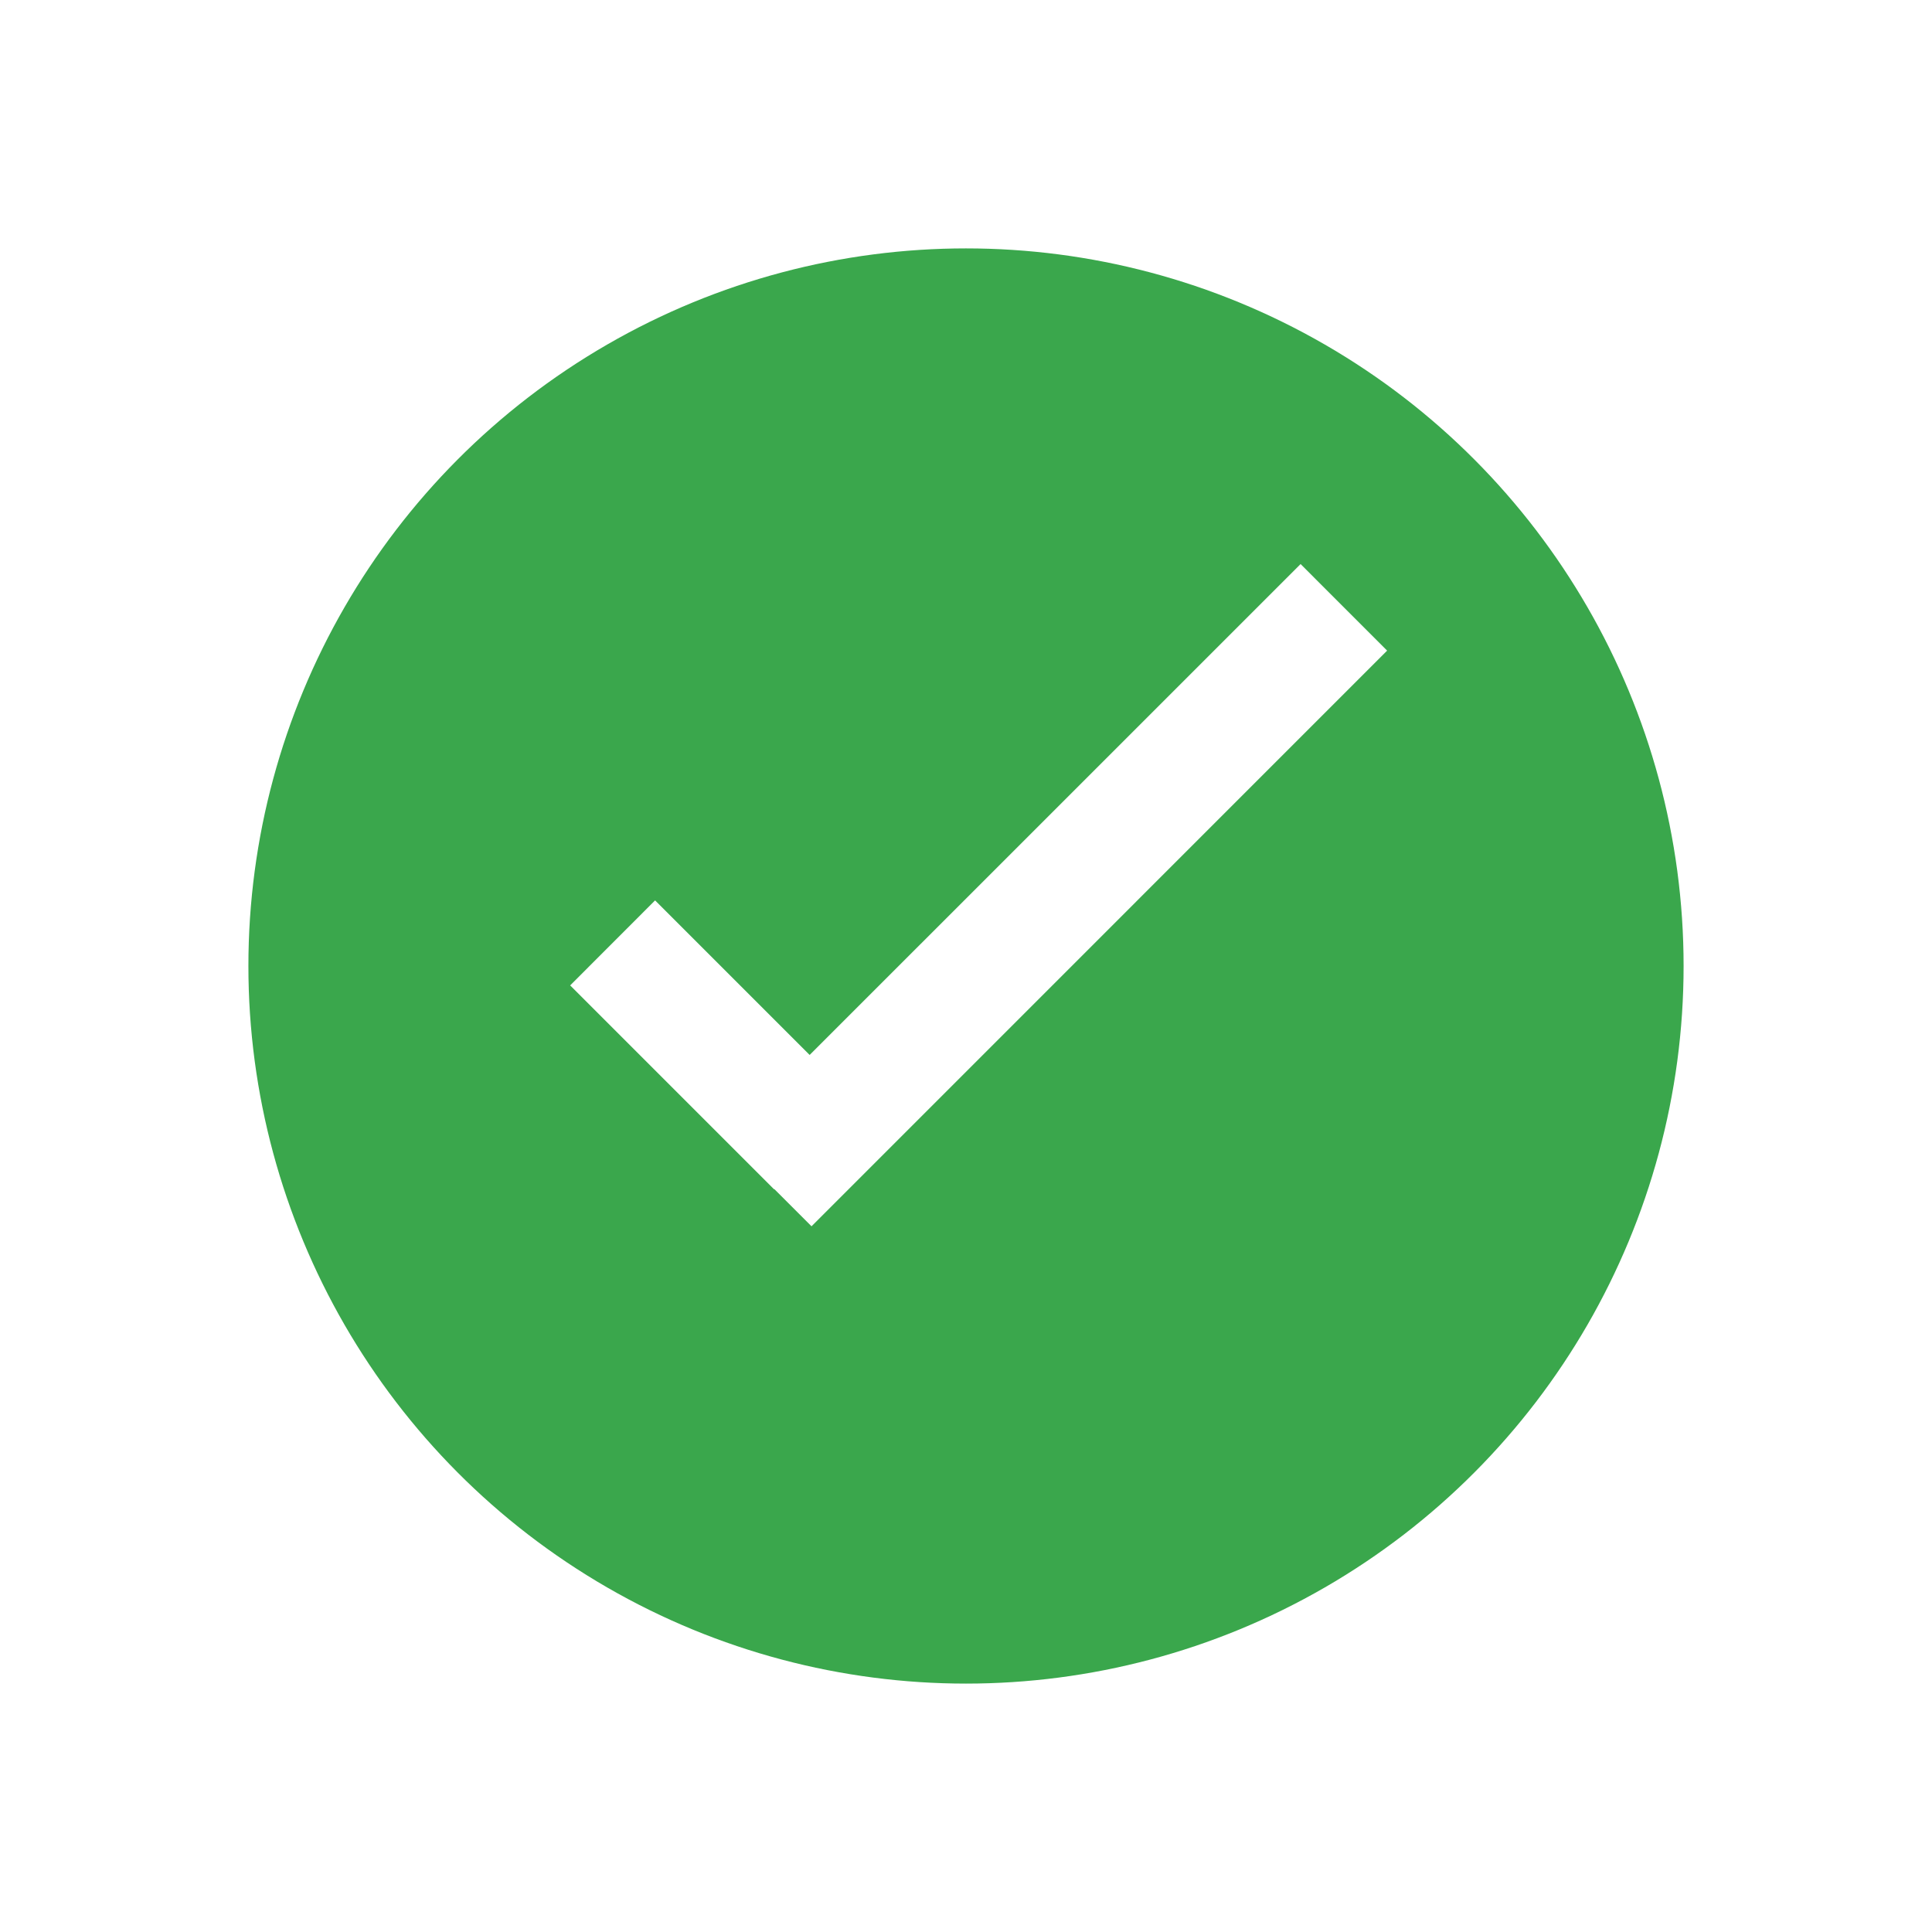 <svg xmlns="http://www.w3.org/2000/svg" xmlns:xlink="http://www.w3.org/1999/xlink" width="70" height="70" viewBox="0 0 70 70">
  <defs>
    <filter id="Ellipse_38" x="0" y="0" width="70" height="70" filterUnits="userSpaceOnUse">
      <feOffset dy="3" input="SourceAlpha"/>
      <feGaussianBlur stdDeviation="3" result="blur"/>
      <feFlood flood-opacity="0.161"/>
      <feComposite operator="in" in2="blur"/>
      <feComposite in="SourceGraphic"/>
    </filter>
  </defs>
  <g id="Group_212" data-name="Group 212" transform="translate(2134 501.34)">
    <g transform="matrix(1, 0, 0, 1, -2134, -501.34)" filter="url(#Ellipse_38)">
      <circle id="Ellipse_38-2" data-name="Ellipse 38" cx="26" cy="26" r="26" transform="translate(9 6)" fill="#3aa74c"/>
    </g>
    <g id="tick" transform="translate(-2113.342 -480.905)">
      <g id="Group_159" data-name="Group 159" transform="translate(0 0)">
        <path id="Path_240" data-name="Path 240" d="M8.677,64.086l-5.6-5.6L0,61.566l7.388,7.388.008-.009,1.349,1.349L29.6,49.436,26.465,46.3Z" transform="translate(0 -46.298)" fill="#fff"/>
      </g>
    </g>
  </g>
</svg>
